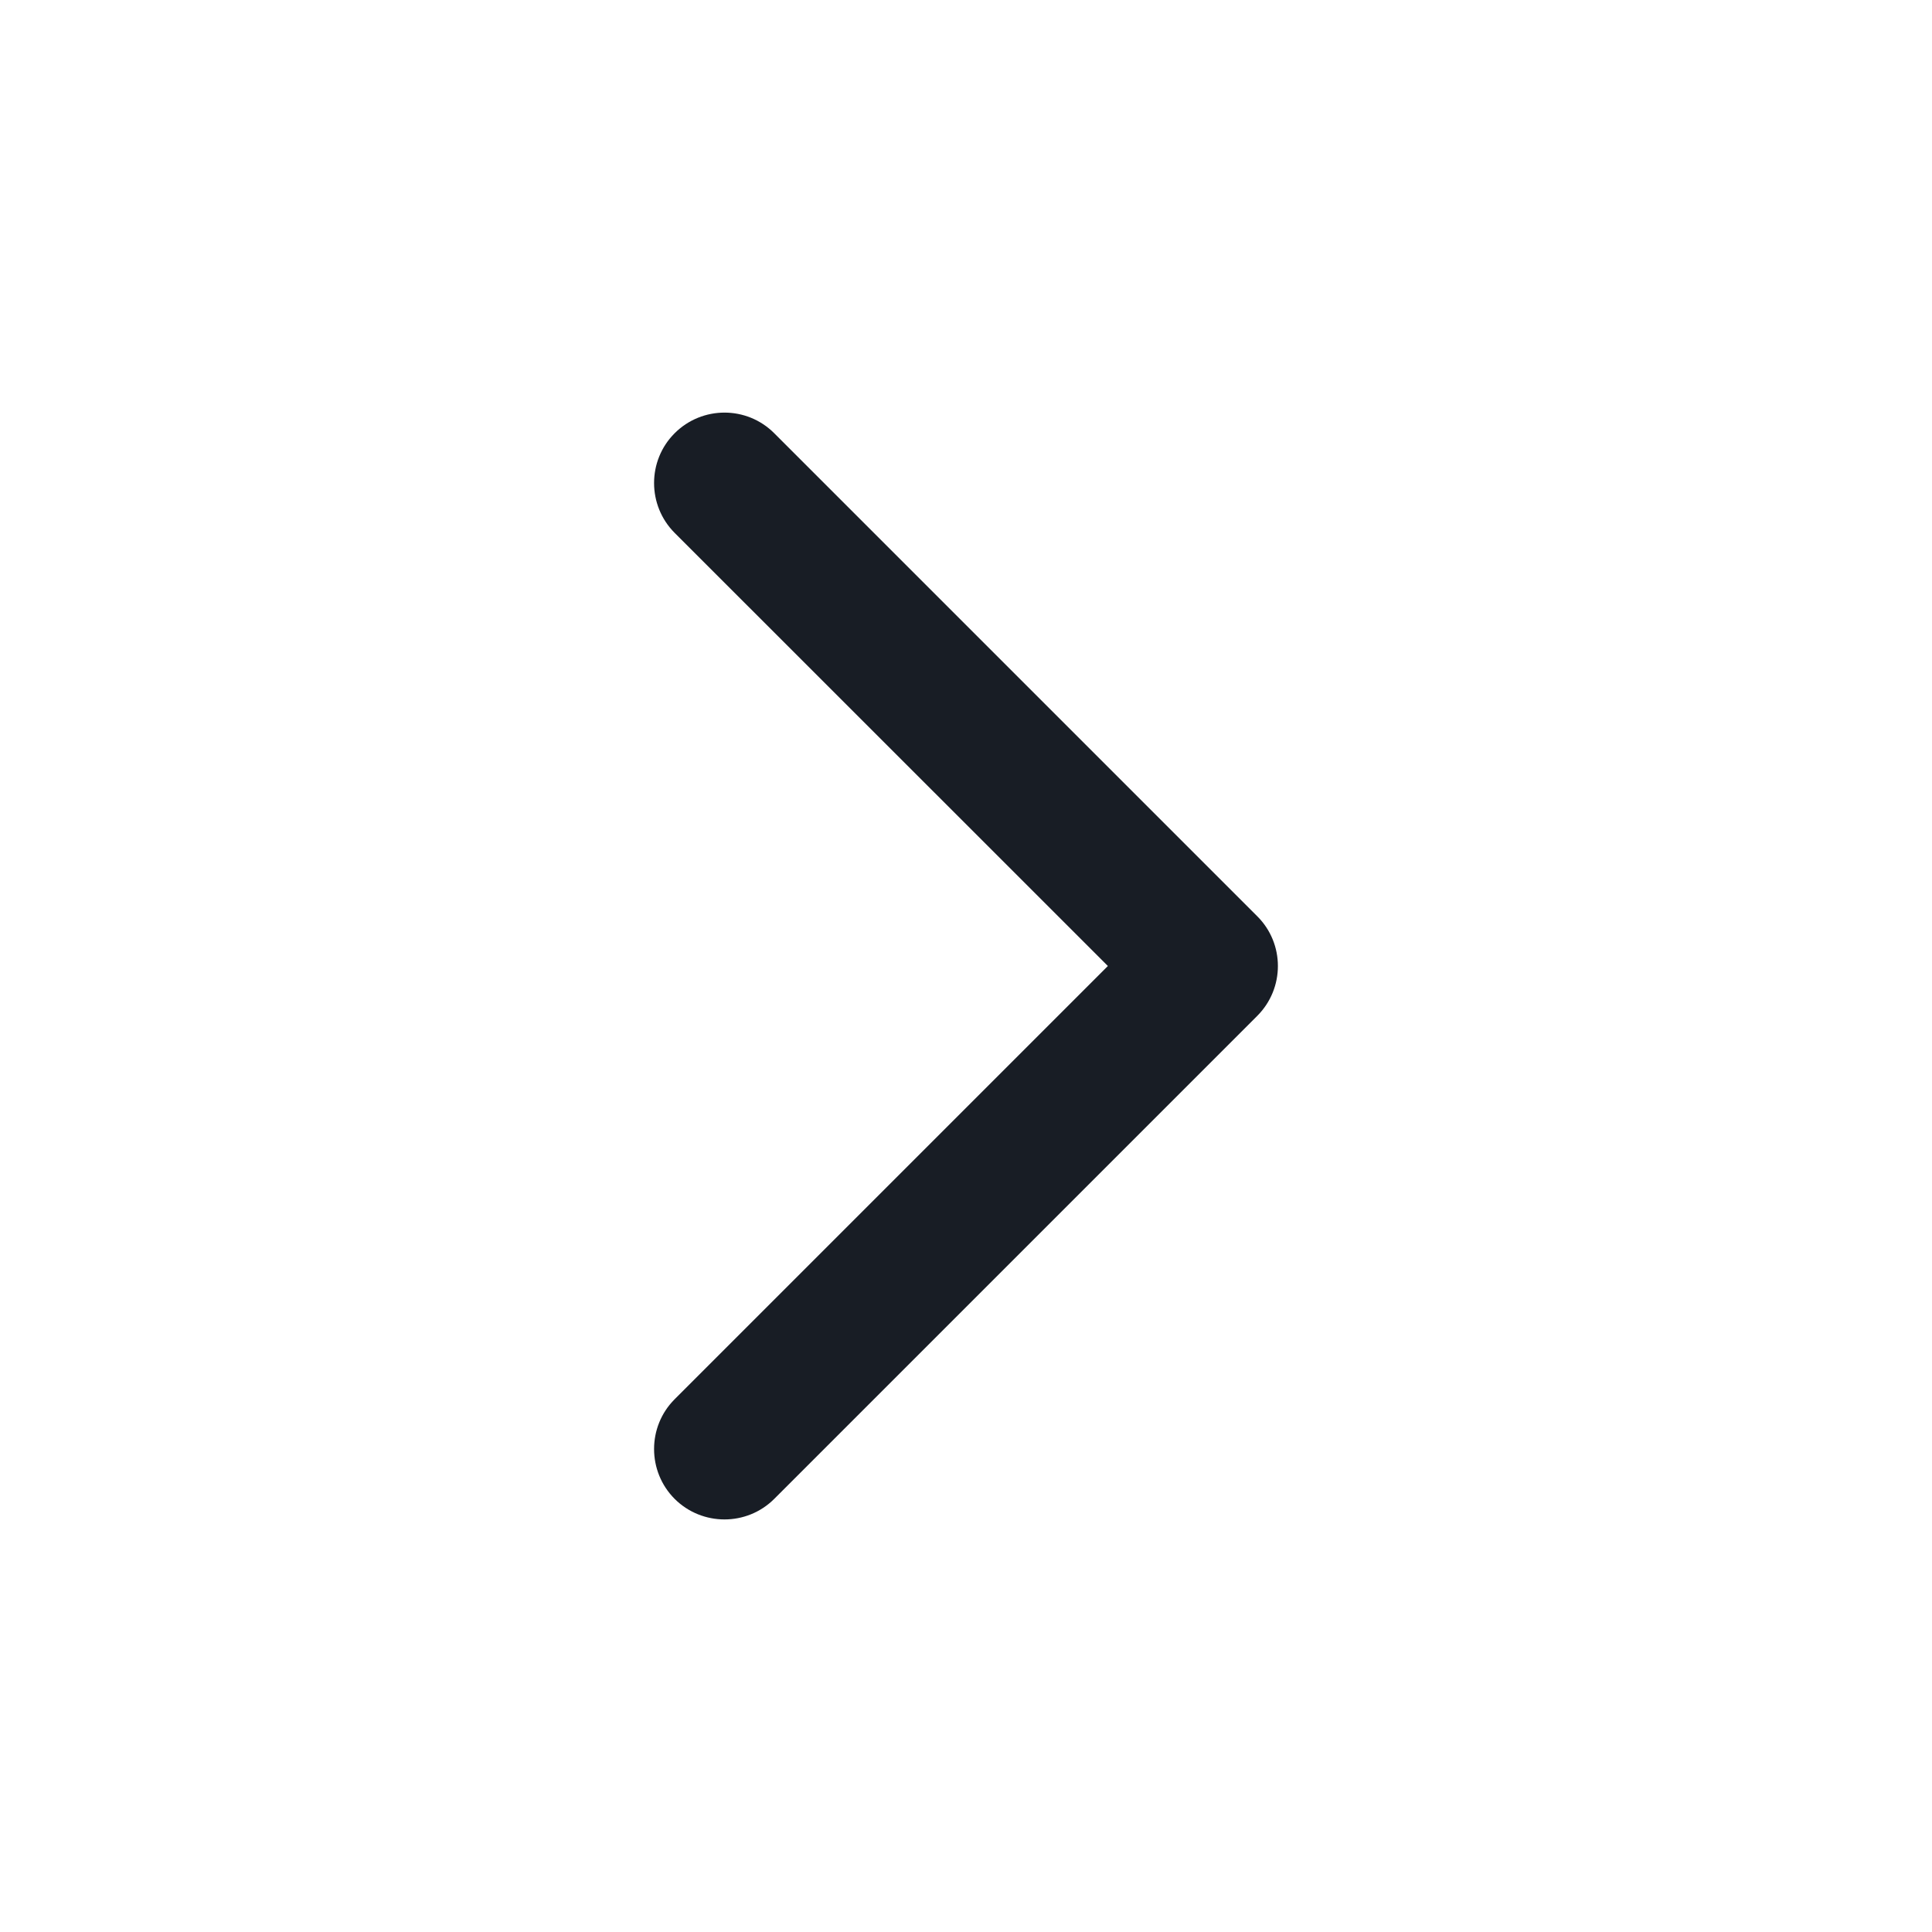 <svg width="16" height="16" viewBox="0 0 16 16" fill="none" xmlns="http://www.w3.org/2000/svg">
<path fill-rule="evenodd" clip-rule="evenodd" d="M5.587 3.588C5.815 3.36 6.185 3.36 6.412 3.588L10.412 7.588C10.64 7.815 10.64 8.185 10.412 8.413L6.412 12.413C6.185 12.64 5.815 12.64 5.587 12.413C5.36 12.185 5.36 11.815 5.587 11.588L9.175 8L5.587 4.413C5.36 4.185 5.36 3.815 5.587 3.588Z" fill="#181D25"/>
</svg>
